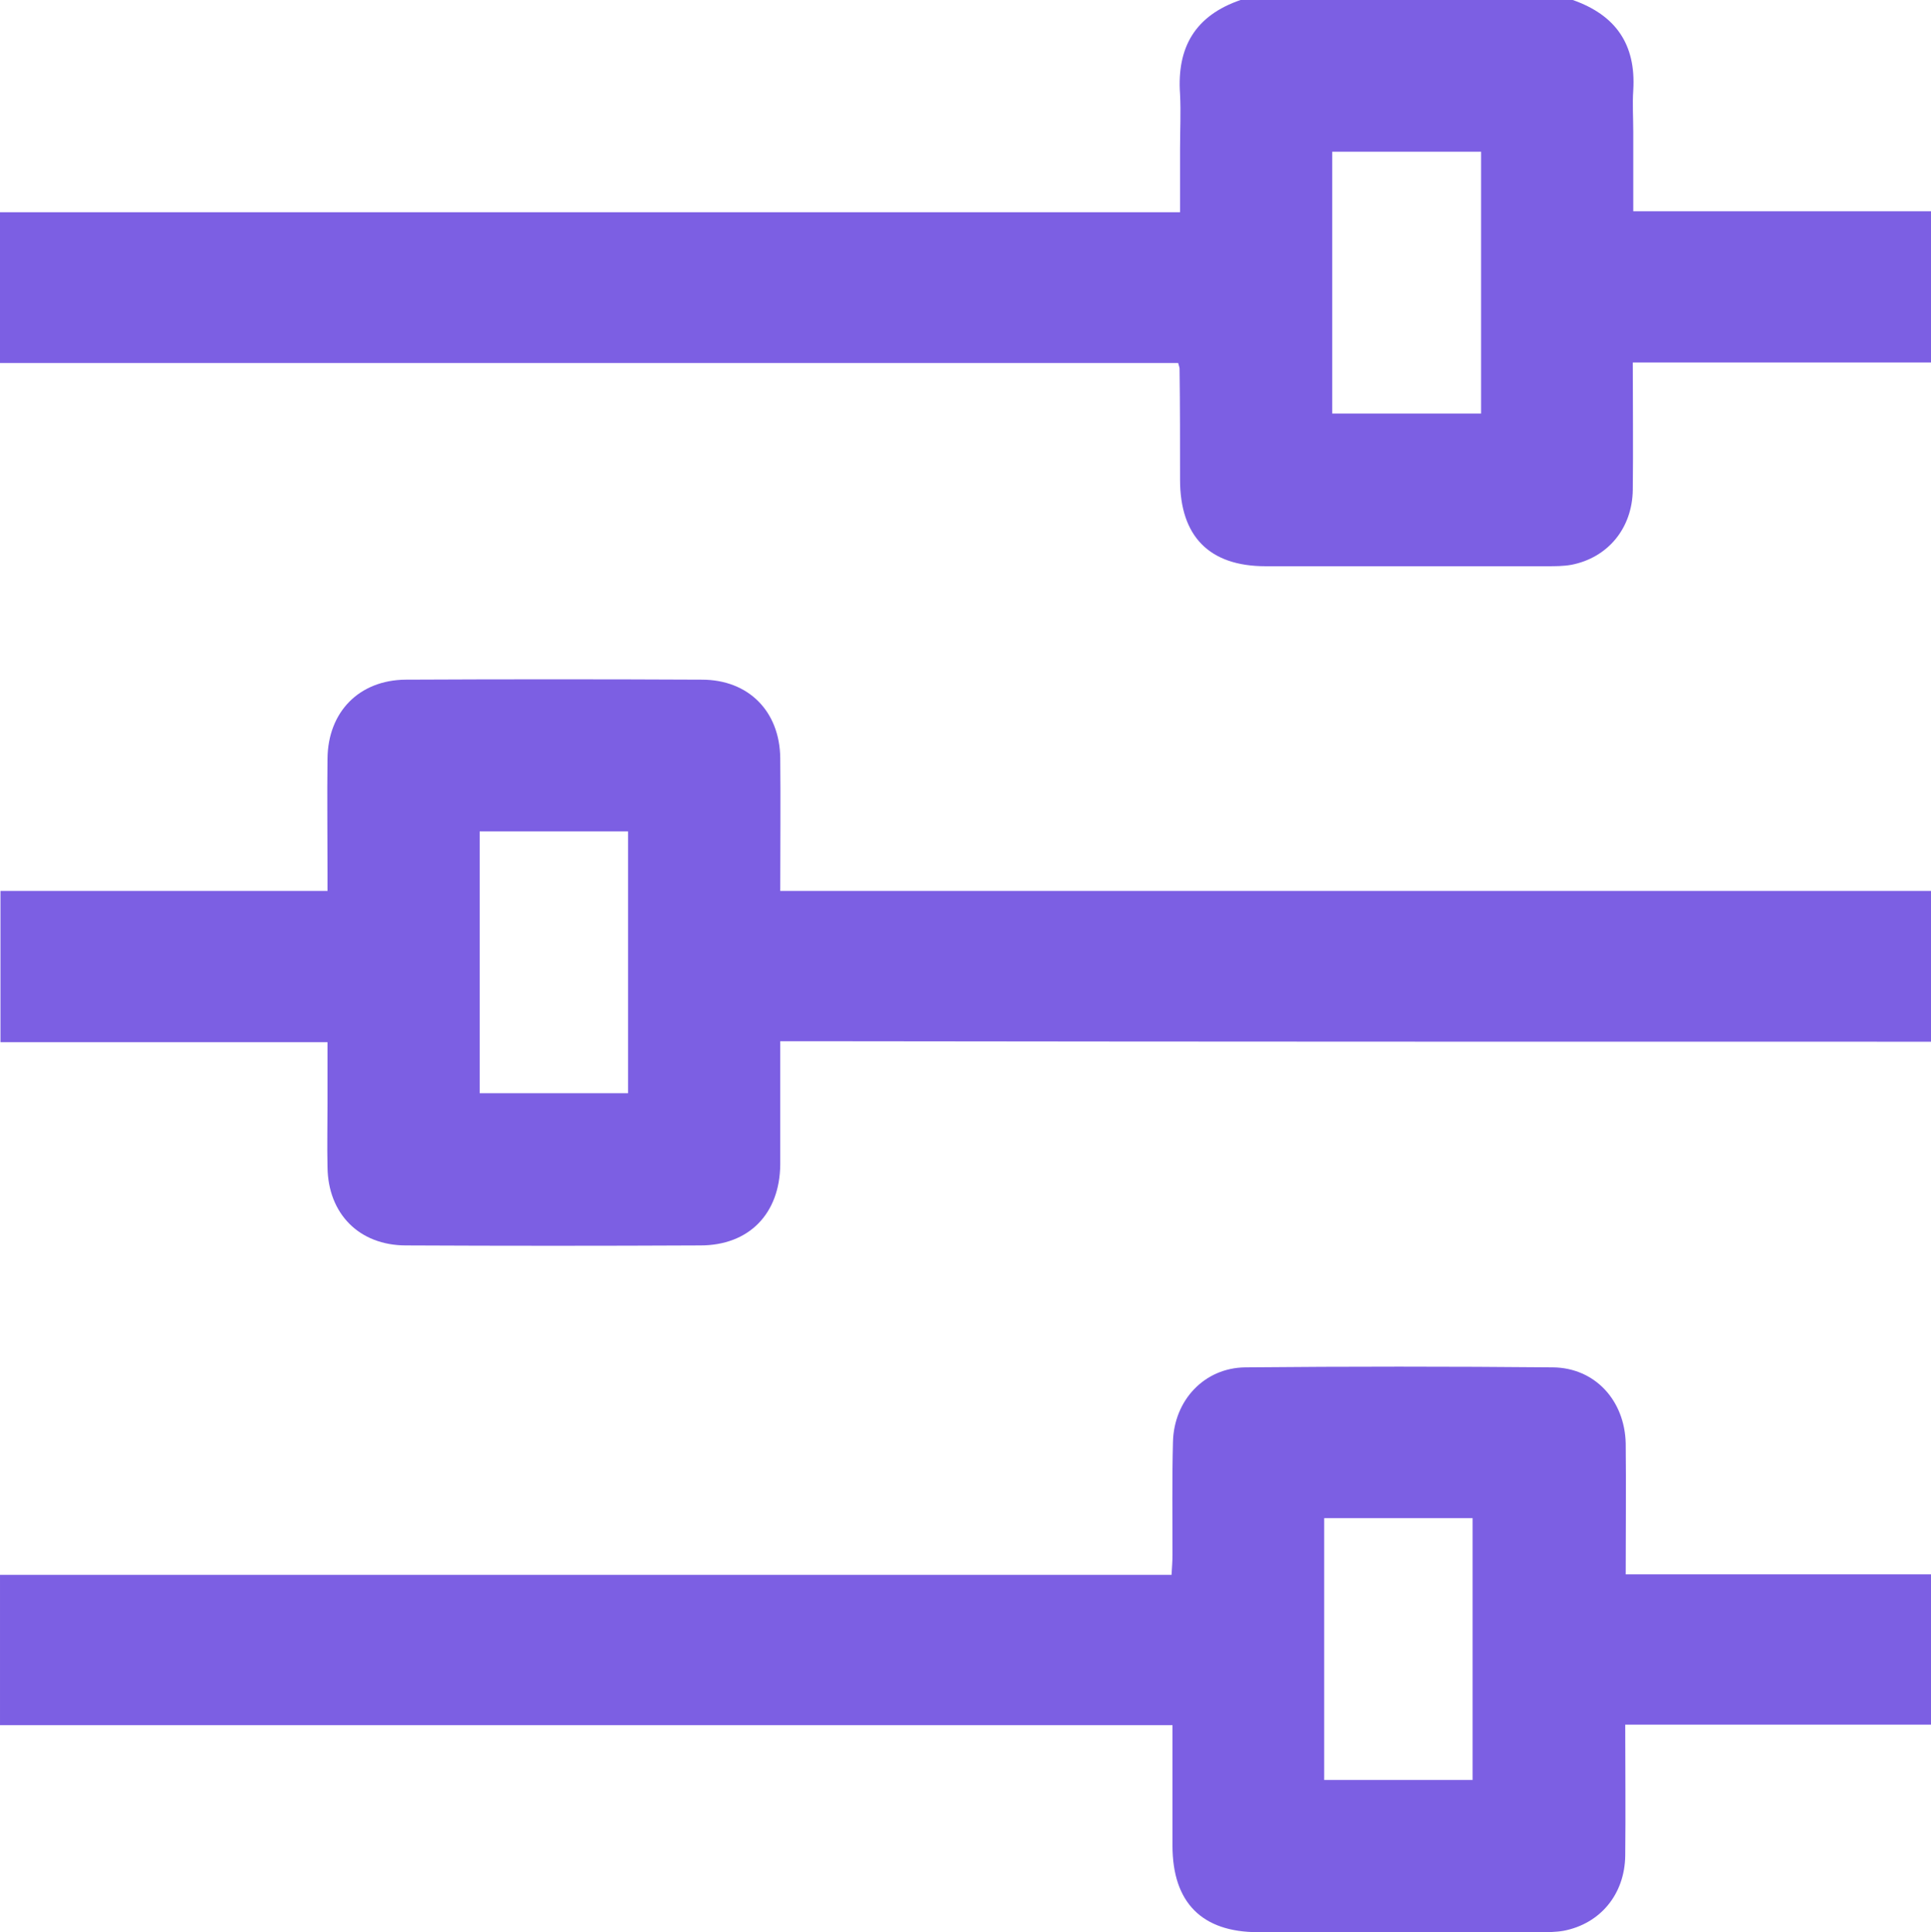 <?xml version="1.0" encoding="utf-8"?>
<!-- Generator: Adobe Illustrator 24.1.2, SVG Export Plug-In . SVG Version: 6.00 Build 0)  -->
<svg version="1.1" id="Layer_1" xmlns="http://www.w3.org/2000/svg" xmlns:xlink="http://www.w3.org/1999/xlink" x="0px" y="0px"
	 viewBox="0 0 408.6 408.8" style="enable-background:new 0 0 408.6 408.8;" xml:space="preserve">
<g>
	<path d="M408.6,76.7c-20.9,0-41.7,0-63.1,0c0,9.1,0.1,18,0,26.9c-0.1,8.2-5.3,14.4-13,15.9c-1.7,0.3-3.4,0.3-5.2,0.3
		c-19.8,0-39.6,0-59.5,0c-11.9,0-18.1-6.3-18.1-18.3c0-7.8,0-15.7-0.1-23.5c0-0.2-0.1-0.5-0.3-1.2c-83,0-166,0-249.3,0
		C0,66,0,55.7,0,44.9c83,0,166.1,0,249.7,0c0-4.7,0-9.1,0-13.4c0-3.9,0.2-7.7,0-11.6C249,10,252.9,3.3,262.5,0c23.4,0,46.8,0,70.3,0
		c9.1,3.2,13.4,9.4,12.8,19.1c-0.2,2.9,0,5.8,0,8.8c0,5.5,0,11.1,0,16.8c21.4,0,42.2,0,63.1,0C408.6,55.4,408.6,66,408.6,76.7z
		 M281.9,32.1c0,18.7,0,37.1,0,55.4c10.7,0,21.1,0,31.5,0c0-18.6,0-36.9,0-55.4C302.8,32.1,292.5,32.1,281.9,32.1z" fill="#7c5fe3"/>
	<path d="M408.6,220.4c-76.4,0-152.7,0-229.1-0.1c-4.6,0-9.3,0-14.4,0c0,1.8,0,3.3,0,4.9c0,7.1,0,14.1,0,21.2
		c-0.1,10.4-6.6,17.1-16.9,17.1c-20.8,0.1-41.5,0.1-62.3,0c-9.9,0-16.5-6.7-16.6-16.6c-0.1-4.4,0-8.8,0-13.2c0-4.3,0-8.5,0-13.2
		c-23.1,0-46,0-69.2,0c0-10.9,0-21.3,0-32c22.9,0,45.7,0,69.2,0c0-1.6,0-2.8,0-4.1c0-8-0.1-16,0-23.9c0.1-9.9,6.7-16.6,16.5-16.7
		c20.9-0.1,41.8-0.1,62.7,0c9.9,0,16.5,6.7,16.6,16.6c0.1,9.2,0,18.3,0,28.1c81.3,0,162.4,0,243.5,0
		C408.6,199.1,408.6,209.7,408.6,220.4z M132.9,175.9c-10.7,0-21.1,0-31.4,0c0,18.7,0,37.1,0,55.4c10.6,0,21,0,31.4,0
		C132.9,212.8,132.9,194.5,132.9,175.9z" fill="#7c5fe3"/>
	<path d="M408.6,364.9c-21.4,0-42.8,0-64.7,0c0,9.4,0.1,18.5,0,27.7c-0.1,8.2-5.3,14.4-13,15.9c-1.7,0.3-3.4,0.3-5.2,0.3
		c-19.8,0-39.7,0-59.5,0c-11.9,0-18.1-6.3-18.1-18.3c0-8.4,0-16.7,0-25.5c-82.8,0-165.3,0-248.1,0c0-10.8,0-21.1,0-31.8
		c82.5,0,165,0,247.9,0c0.1-1.7,0.2-3,0.2-4.2c0-8-0.1-16,0.1-23.9c0.2-8.8,6.6-15.7,15.3-15.8c21.7-0.2,43.4-0.2,65.1,0
		c8.9,0.1,15.2,7,15.4,16.1c0.1,9,0,18.1,0,27.7c21.7,0,43.2,0,64.7,0C408.6,343.6,408.6,354.2,408.6,364.9z M280.2,376.6
		c10.7,0,21.1,0,31.4,0c0-18.7,0-37.1,0-55.4c-10.6,0-21,0-31.4,0C280.2,339.7,280.2,358,280.2,376.6z" fill="#7c5fe3"/>
</g>
</svg>
